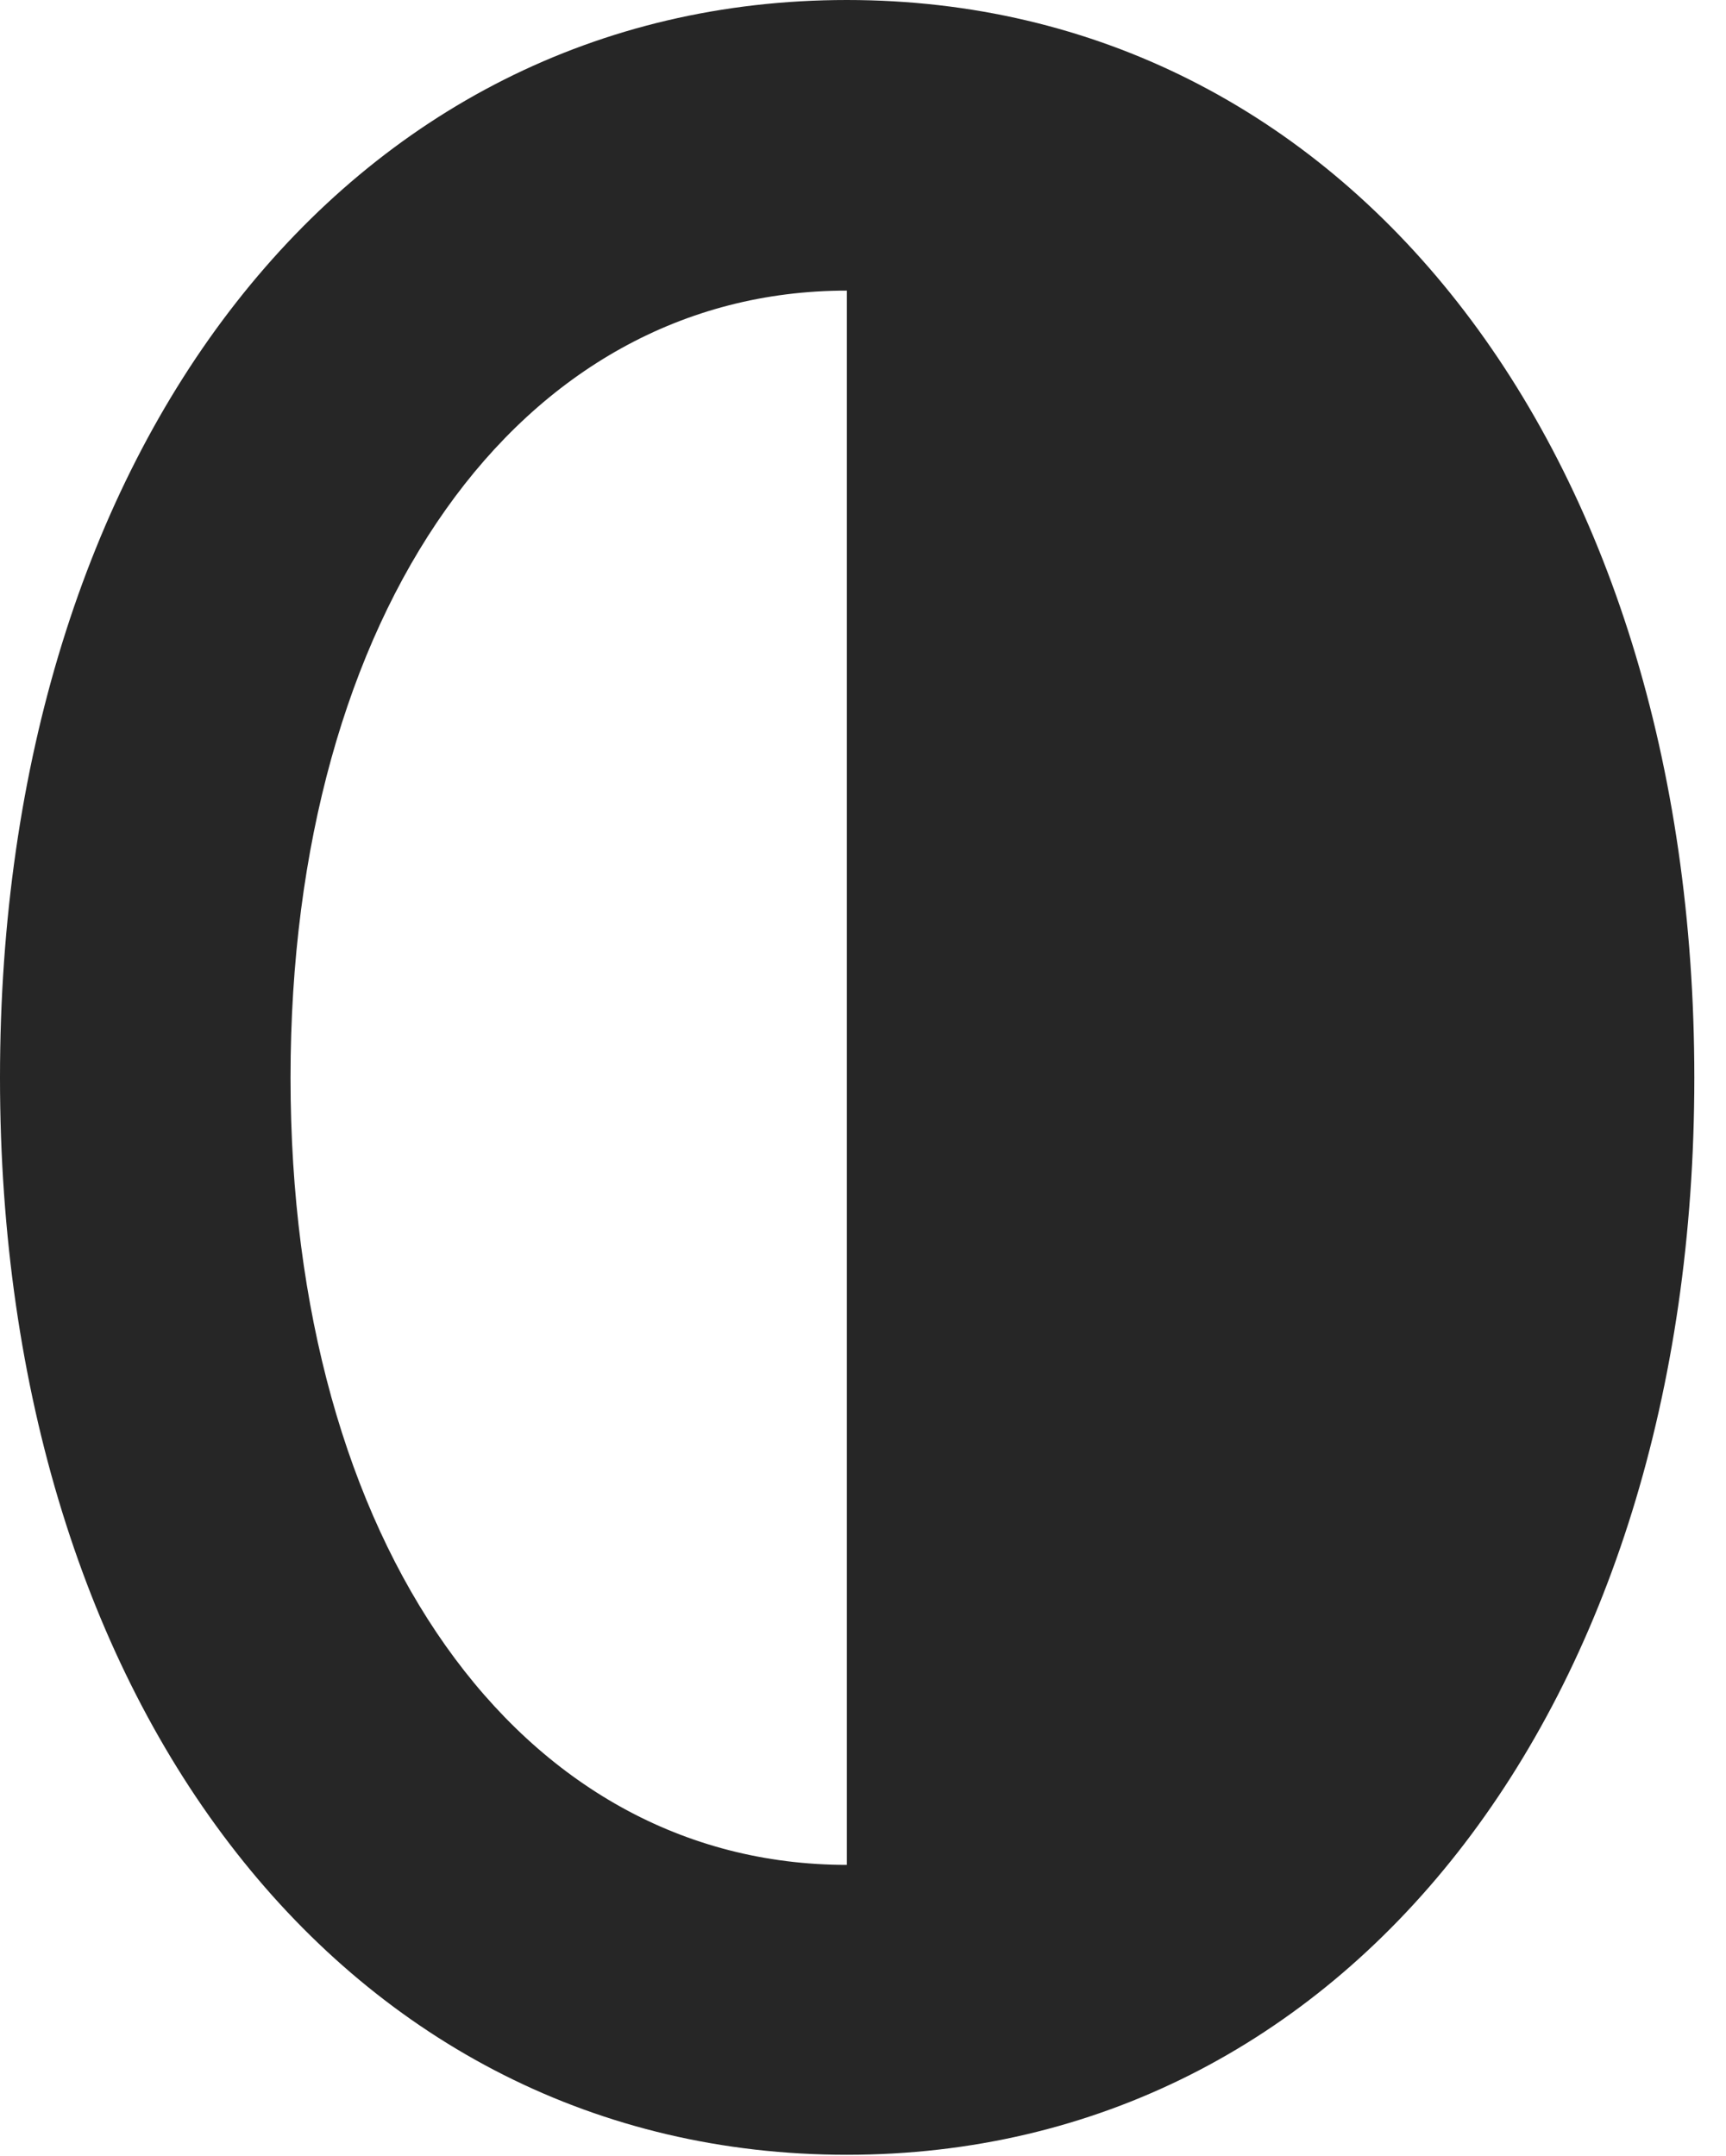 <?xml version="1.0" encoding="UTF-8"?>
<!--Generator: Apple Native CoreSVG 326-->
<!DOCTYPE svg PUBLIC "-//W3C//DTD SVG 1.1//EN" "http://www.w3.org/Graphics/SVG/1.1/DTD/svg11.dtd">
<svg version="1.1" xmlns="http://www.w3.org/2000/svg" xmlns:xlink="http://www.w3.org/1999/xlink"
       viewBox="0 0 19.67 24.567">
       <g>
              <rect height="24.567" opacity="0" width="19.67" x="0" y="0" />
              <path d="M9.651 0C3.963 0 0 5.093 0 12.279C0 19.457 3.963 24.55 9.651 24.55C15.336 24.55 19.309 19.455 19.309 12.279C19.309 5.095 15.336 0 9.651 0ZM9.651 3.311L9.651 21.247C5.913 21.247 3.311 17.582 3.311 12.279C3.311 6.976 5.913 3.311 9.651 3.311Z"
                     fill="currentColor" fill-opacity="0.85" />
       </g>
</svg>